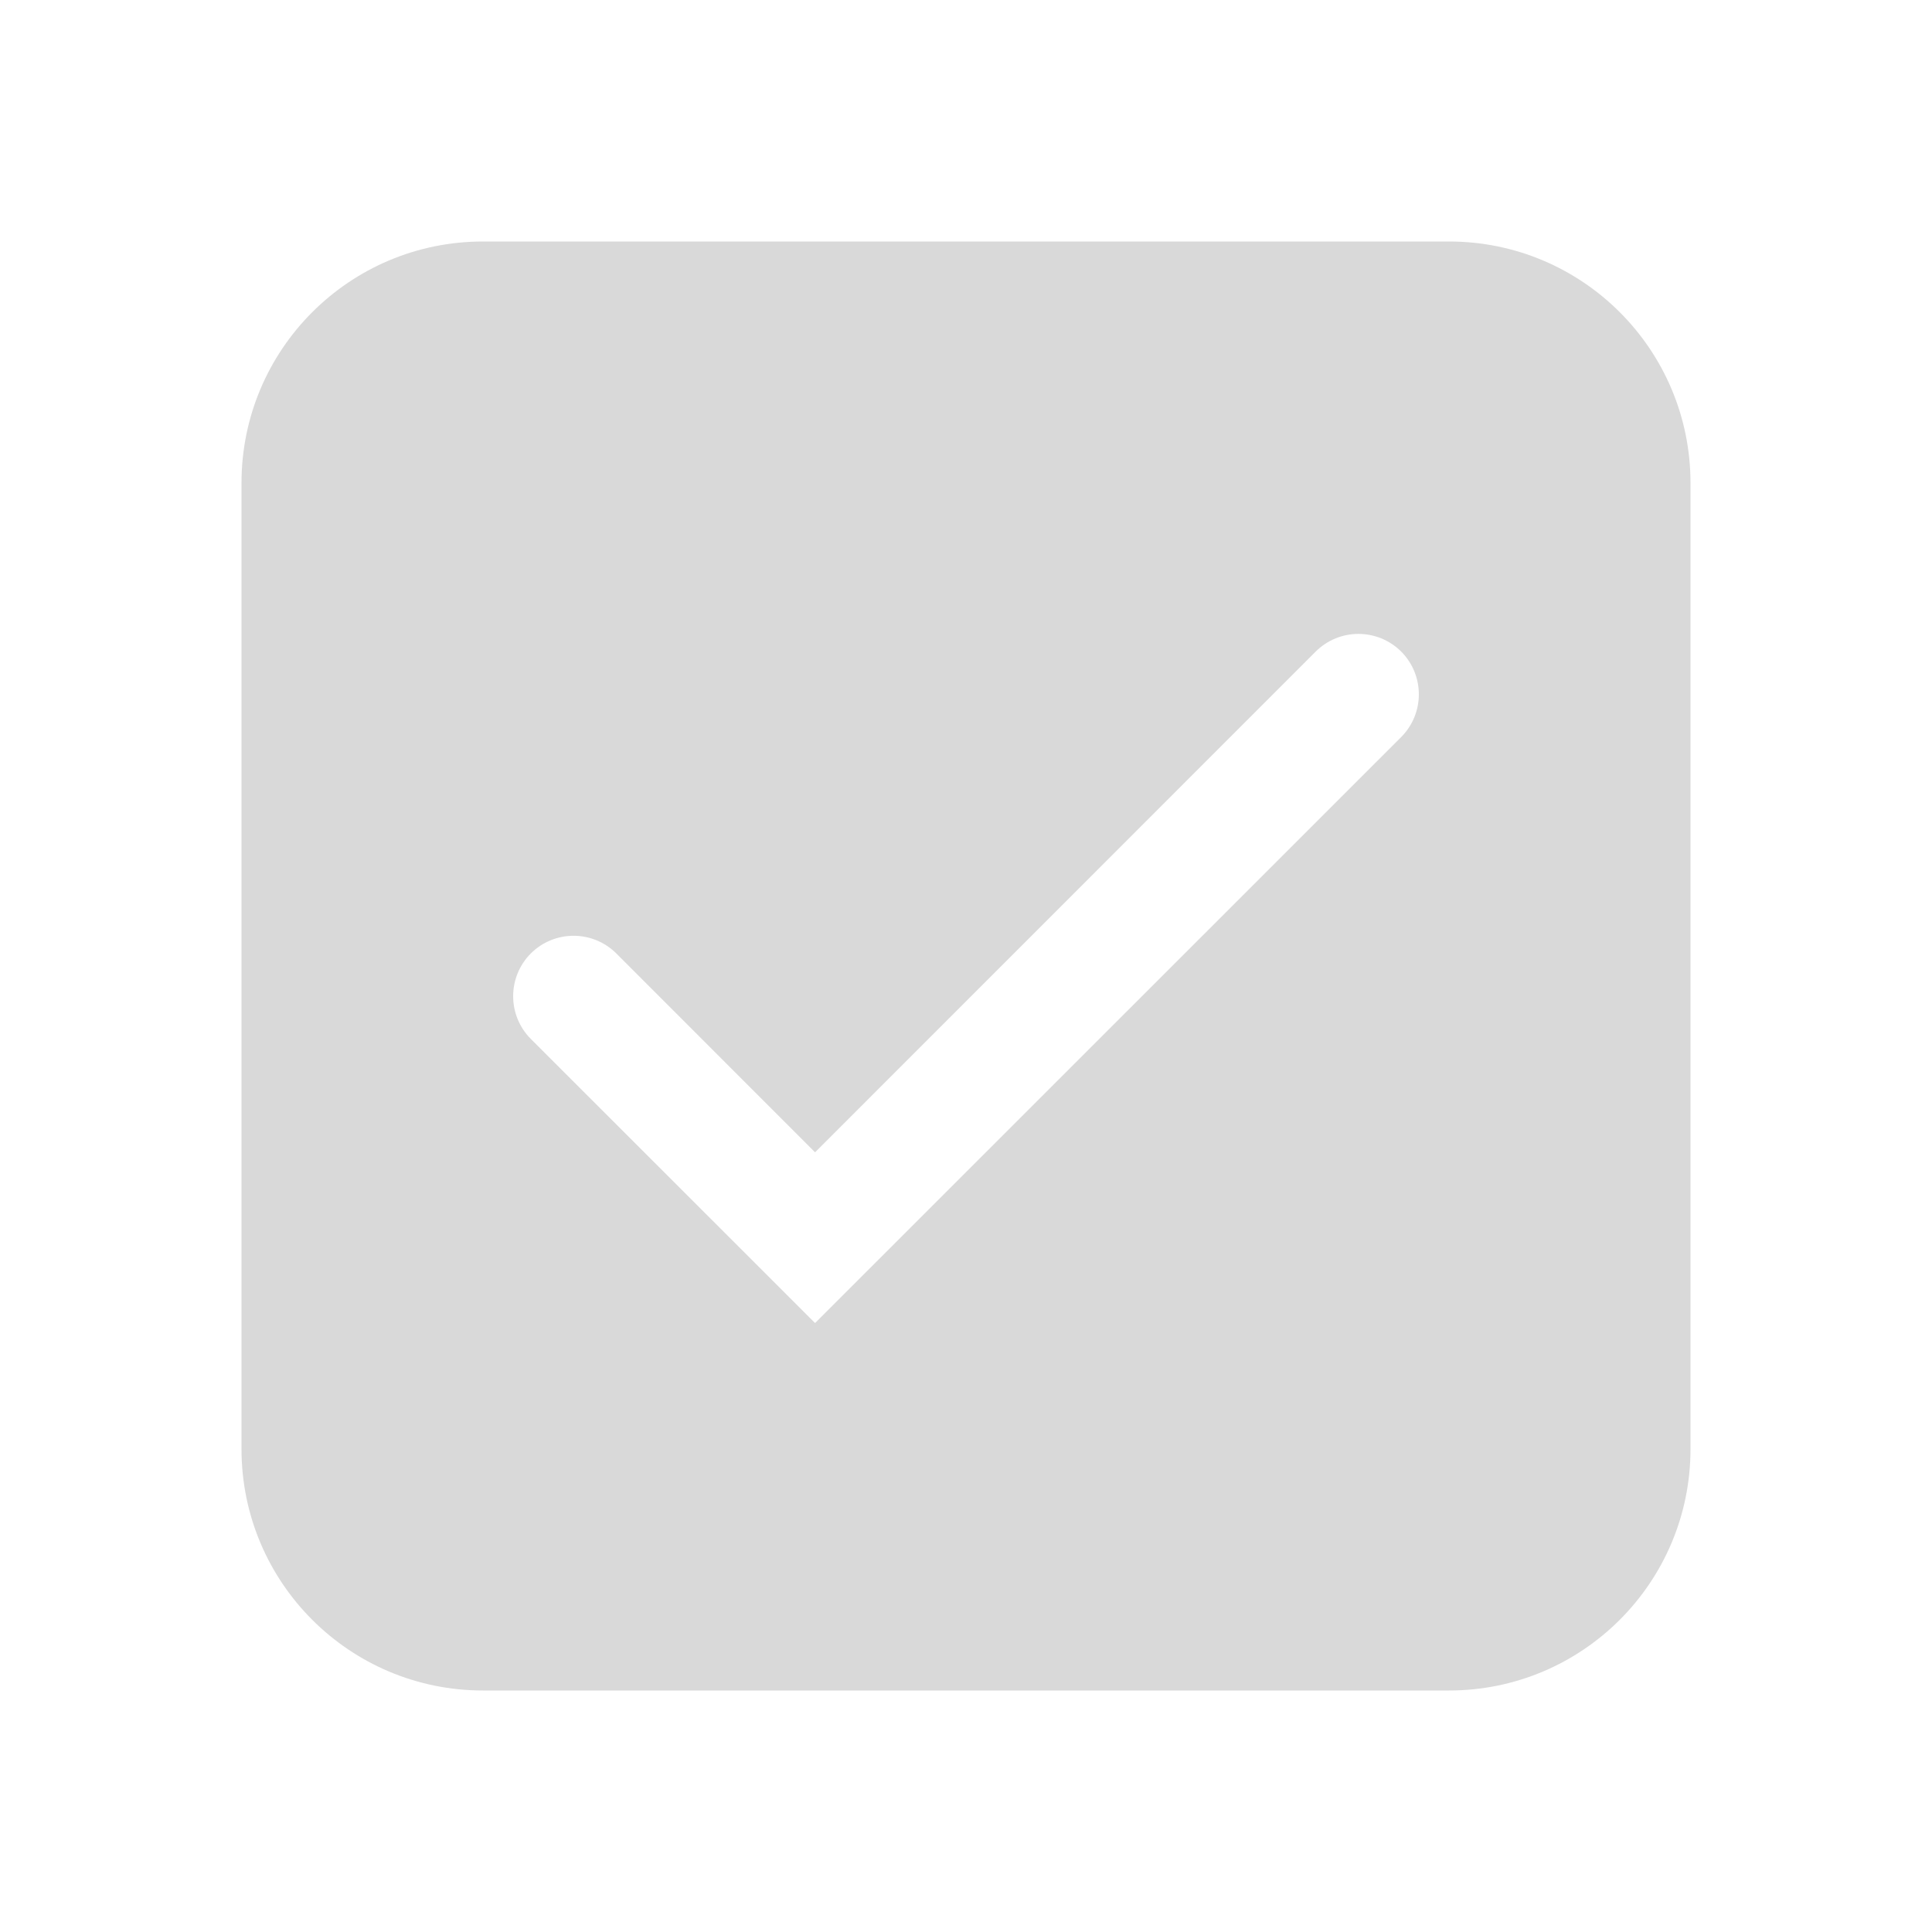 <svg width="16" height="16" viewBox="0 0 16 16" fill="#D9D9D9" xmlns="http://www.w3.org/2000/svg">
<path fill-rule="evenodd" clip-rule="evenodd" d="M4 2C2.895 2 2 2.895 2 4V12C2 13.105 2.895 14 4 14H12C13.105 14 14 13.105 14 12V4C14 2.895 13.105 2 12 2H4ZM11.604 6.104C11.799 5.908 11.799 5.592 11.604 5.396C11.408 5.201 11.092 5.201 10.896 5.396L6.75 9.543L5.104 7.896C4.908 7.701 4.592 7.701 4.396 7.896C4.201 8.092 4.201 8.408 4.396 8.604L6.75 10.957L11.604 6.104Z"/>
</svg>
